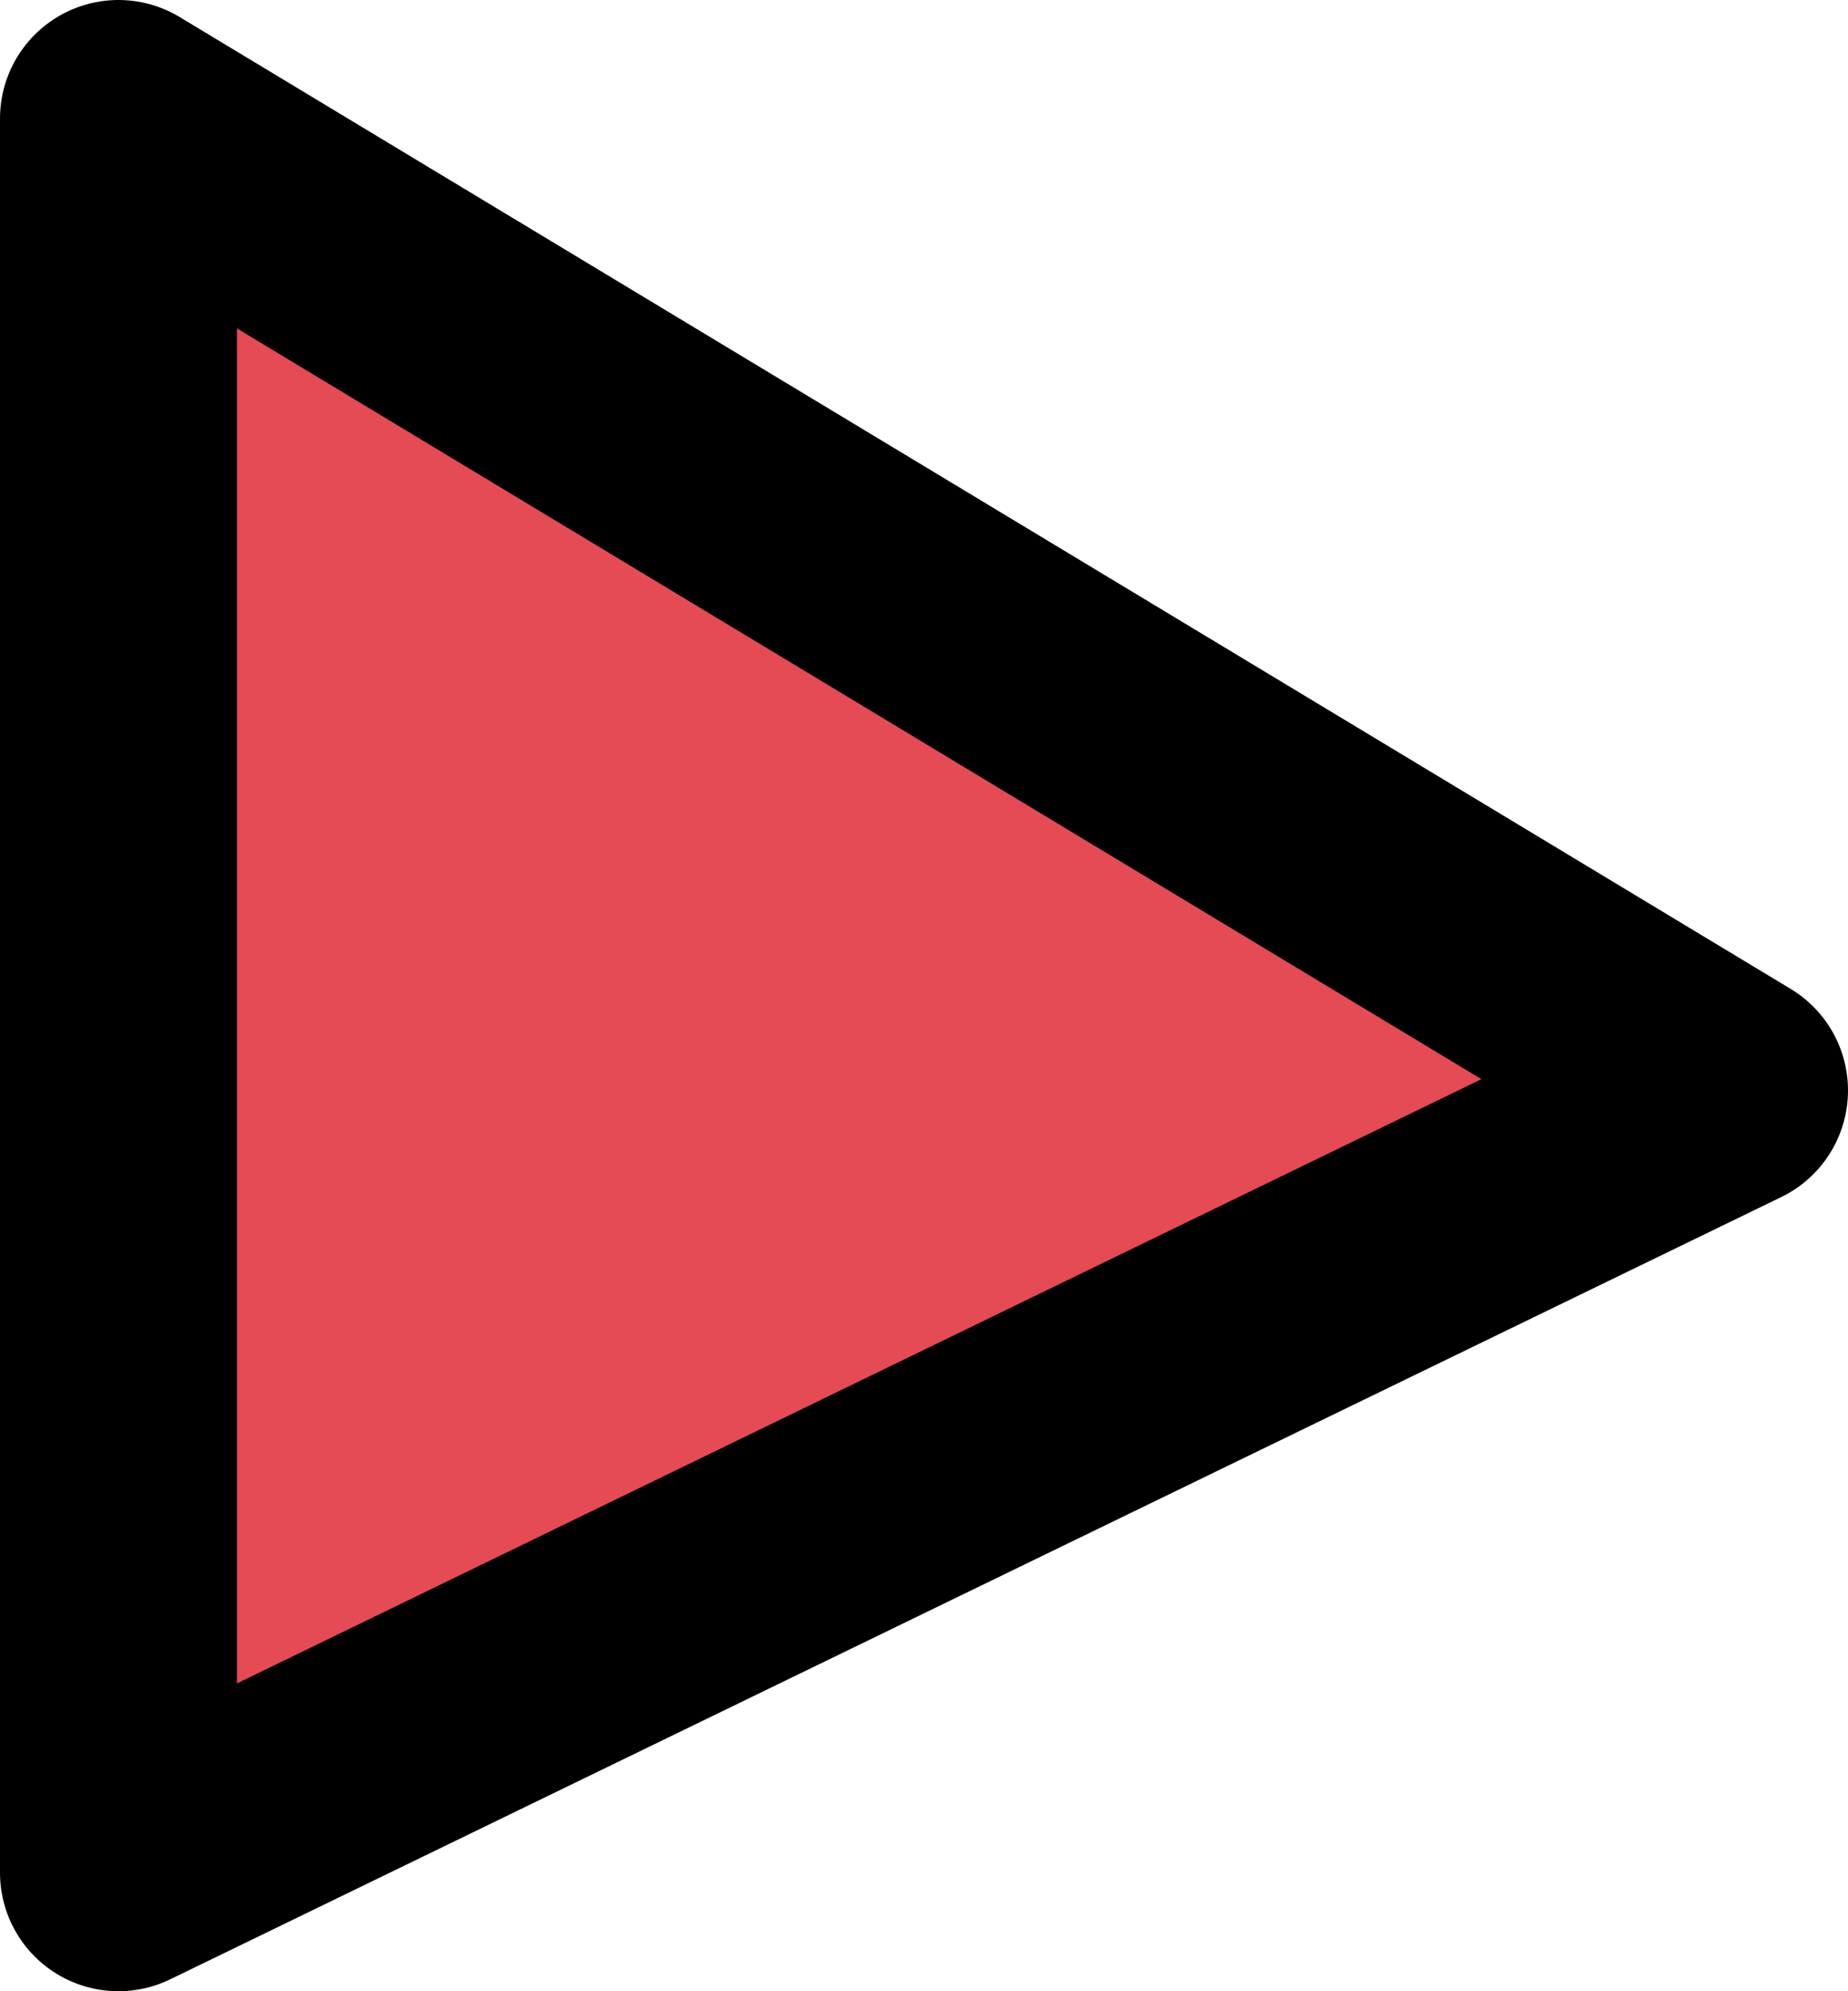 <svg width="39" height="42" viewBox="0 0 39 42" fill="none" xmlns="http://www.w3.org/2000/svg">
<path d="M2.5 39.5V2.5L36.5 23L2.5 39.5Z" fill="#E44B55" stroke="black" stroke-width="5" stroke-linecap="round" stroke-linejoin="round"/>
</svg>
